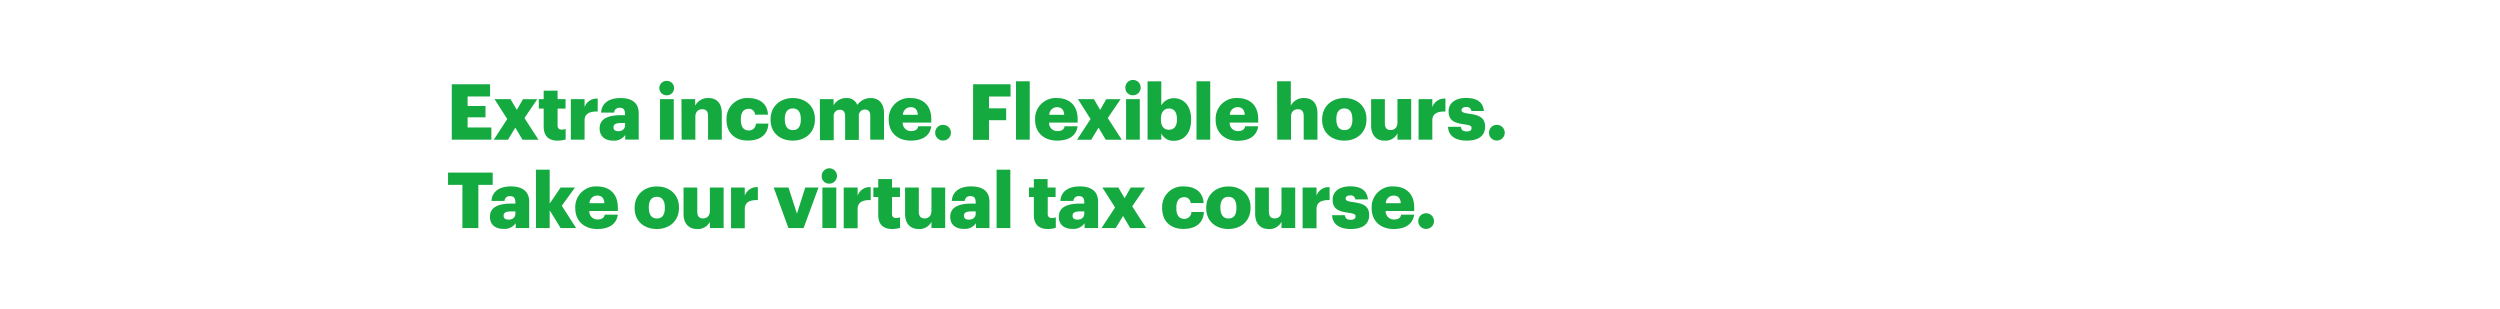 <svg xmlns="http://www.w3.org/2000/svg" viewBox="0 0 728 90"><title>H4</title><g id="Layer_2" data-name="Layer 2"><g id="Artboard_3" data-name="Artboard 3" style="isolation:isolate"><g id="headline"><g id="Extra_income._Flexible_hours._Take_our_virtual_tax_course._" data-name="Extra income. Flexible hours. Take our virtual tax course.     "><path d="M131.56,24.53h11.15V28.1h-6.54v2.77h5.21v3.3h-5.21v2.94h6.91v3.57H131.56Z" fill="#14aa40"/><path d="M147.71,34.67,144,28.86h4.65L150.51,32l1.78-3.12h4.16l-3.73,5.49,4.09,6.33h-4.65l-2.1-3.53-2.15,3.53h-4.13Z" fill="#14aa40"/><path d="M158.32,36.88V31.62H156.9V28.86h1.42V26.4h4.05v2.46h2.32v2.76h-2.32V36.5c0,.86.43,1.24,1.19,1.24a3.24,3.24,0,0,0,1.16-.2v3.07a8.74,8.74,0,0,1-2.24.34C159.82,41,158.32,39.66,158.32,36.88Z" fill="#14aa40"/><path d="M166.23,28.86h4v2.35a3.72,3.72,0,0,1,3.82-2.5v3.77c-2.46-.07-3.82.7-3.82,2.59v5.61h-4Z" fill="#14aa40"/><path d="M174.61,37.4c0-2.78,2.35-3.86,6.28-3.86H182v-.27c0-1.13-.27-1.88-1.56-1.88a1.45,1.45,0,0,0-1.6,1.4h-3.8c.18-2.84,2.42-4.24,5.65-4.24S186,29.88,186,33v7.66h-3.93V39.3a3.89,3.89,0,0,1-3.5,1.65C176.49,41,174.61,39.91,174.61,37.4Zm7.41-.86v-.72H181c-1.63,0-2.35.32-2.35,1.29,0,.67.45,1.1,1.4,1.1C181.16,38.21,182,37.56,182,36.54Z" fill="#14aa40"/><path d="M192,25.66a2.1,2.1,0,0,1,2.21-2.1,2.09,2.09,0,1,1,0,4.18A2.09,2.09,0,0,1,192,25.66Zm.2,3.2h4V40.68h-4Z" fill="#14aa40"/><path d="M198.44,28.86h4v1.9a4.18,4.18,0,0,1,3.89-2.21c2.28,0,3.86,1.42,3.86,4.45v7.68h-4V33.81c0-1.33-.52-2-1.7-2s-2,.73-2,2.24v6.62h-4Z" fill="#14aa40"/><path d="M211.56,34.92v-.18a6,6,0,0,1,6.31-6.19c2.89,0,5.55,1.26,5.78,4.85h-3.8A1.74,1.74,0,0,0,218,31.69c-1.43,0-2.26,1-2.26,3v.18c0,2.06.79,3.12,2.32,3.12a2,2,0,0,0,2.06-2h3.63c-.11,3-2.12,4.93-5.94,4.93C214.25,41,211.56,38.89,211.56,34.92Z" fill="#14aa40"/><path d="M224.39,34.92v-.18c0-3.8,2.83-6.19,6.49-6.19s6.43,2.32,6.43,6.07v.18c0,3.84-2.82,6.15-6.46,6.15S224.39,38.73,224.39,34.92Zm8.81-.07v-.18c0-2-.79-3.1-2.32-3.1s-2.35,1.07-2.35,3v.18c0,2,.79,3.14,2.35,3.14S233.2,36.81,233.2,34.85Z" fill="#14aa40"/><path d="M238.74,28.86h4v1.81a4.12,4.12,0,0,1,3.7-2.12,3.22,3.22,0,0,1,3.21,2,4.71,4.71,0,0,1,3.91-2c2.23,0,3.86,1.44,3.86,4.4v7.73h-4v-7c0-1.2-.59-1.78-1.52-1.78a1.75,1.75,0,0,0-1.8,2v6.85h-4v-7c0-1.2-.59-1.78-1.51-1.78a1.75,1.75,0,0,0-1.81,2v6.85h-4Z" fill="#14aa40"/><path d="M258.8,34.92v-.18a6,6,0,0,1,6.39-6.19c3.23,0,6,1.85,6,6.1v1.06h-8.31a2.36,2.36,0,0,0,2.46,2.46c1.34,0,1.9-.61,2.06-1.4h3.79c-.36,2.66-2.41,4.18-6,4.18S258.8,38.78,258.8,34.92Zm8.46-1.49c-.06-1.43-.76-2.22-2.07-2.22a2.25,2.25,0,0,0-2.26,2.22Z" fill="#14aa40"/><path d="M272.33,38.64a2.25,2.25,0,0,1,2.3-2.28,2.28,2.28,0,1,1,0,4.56A2.25,2.25,0,0,1,272.33,38.64Z" fill="#14aa40"/><path d="M283.37,24.53h10.91v3.59H288v3.43h5V35h-5v5.72h-4.65Z" fill="#14aa40"/><path d="M295.86,23.67h4v17h-4Z" fill="#14aa40"/><path d="M301.42,34.92v-.18a6,6,0,0,1,6.39-6.19c3.23,0,6,1.85,6,6.1v1.06h-8.31A2.35,2.35,0,0,0,308,38.17c1.33,0,1.9-.61,2-1.4h3.8c-.36,2.66-2.42,4.18-6,4.18S301.42,38.78,301.42,34.92Zm8.47-1.49c-.07-1.43-.77-2.22-2.08-2.22a2.25,2.25,0,0,0-2.26,2.22Z" fill="#14aa40"/><path d="M317.57,34.67l-3.68-5.81h4.65L320.37,32l1.78-3.12h4.16l-3.73,5.49,4.09,6.33H322l-2.1-3.53-2.15,3.53h-4.13Z" fill="#14aa40"/><path d="M327.71,25.66a2.23,2.23,0,1,1,2.21,2.08A2.11,2.11,0,0,1,327.71,25.66Zm.2,3.2h4V40.68h-4Z" fill="#14aa40"/><path d="M338.17,38.85v1.83h-4v-17h4v7a4.16,4.16,0,0,1,3.68-2.08c2.75,0,5,2.08,5,6.12v.18c0,4.06-2.24,6.1-5,6.1A3.82,3.82,0,0,1,338.17,38.85Zm4.56-4v-.18c0-2.08-.9-3.07-2.33-3.07s-2.34,1.06-2.34,3v.18c0,2,.88,3,2.34,3S342.73,36.79,342.73,34.85Z" fill="#14aa40"/><path d="M348.42,23.67h4v17h-4Z" fill="#14aa40"/><path d="M354,34.92v-.18a6,6,0,0,1,6.39-6.19c3.23,0,6,1.85,6,6.1v1.06h-8.31a2.35,2.35,0,0,0,2.46,2.46c1.33,0,1.9-.61,2.05-1.4h3.8C366,39.43,364,41,360.39,41S354,38.78,354,34.92Zm8.47-1.49c-.07-1.43-.77-2.22-2.08-2.22a2.25,2.25,0,0,0-2.26,2.22Z" fill="#14aa40"/><path d="M371.89,23.67h4v7.09a4.18,4.18,0,0,1,3.89-2.21c2.28,0,3.86,1.42,3.86,4.45v7.68h-4V33.81c0-1.33-.52-2-1.7-2s-2,.73-2,2.24v6.62h-4Z" fill="#14aa40"/><path d="M385,34.92v-.18c0-3.8,2.83-6.19,6.49-6.19s6.43,2.32,6.43,6.07v.18c0,3.84-2.82,6.15-6.46,6.15S385,38.73,385,34.92Zm8.81-.07v-.18c0-2-.79-3.1-2.32-3.1s-2.35,1.07-2.35,3v.18c0,2,.79,3.14,2.35,3.14S393.82,36.81,393.82,34.85Z" fill="#14aa40"/><path d="M399.27,36.57V28.86h4v7c0,1.33.52,2,1.67,2s2-.73,2-2.24v-6.8h4V40.68h-4V38.85a3.87,3.87,0,0,1-3.75,2.1C401,41,399.27,39.55,399.27,36.57Z" fill="#14aa40"/><path d="M413.09,28.86h4v2.35a3.72,3.72,0,0,1,3.82-2.5v3.77c-2.46-.07-3.82.7-3.82,2.59v5.61h-4Z" fill="#14aa40"/><path d="M421.67,36.93h3.73c.14.85.52,1.33,1.67,1.33s1.45-.38,1.45-1-.57-.84-2.19-1.06c-3.16-.41-4.5-1.34-4.5-3.8,0-2.62,2.33-3.88,5.06-3.88,2.91,0,4.95,1,5.22,3.81h-3.66a1.32,1.32,0,0,0-1.51-1.17c-.88,0-1.34.38-1.34.93s.55.79,2,1c3.28.4,4.86,1.26,4.86,3.79,0,2.8-2.08,4.07-5.36,4.07S421.77,39.55,421.67,36.93Z" fill="#14aa40"/><path d="M433.6,38.64a2.25,2.25,0,0,1,2.3-2.28,2.28,2.28,0,1,1,0,4.56A2.25,2.25,0,0,1,433.6,38.64Z" fill="#14aa40"/><path d="M134.65,53.84h-4.18V50.27h13v3.57H139.3V66.42h-4.65Z" fill="#14aa40"/><path d="M142.67,63.14c0-2.78,2.35-3.86,6.28-3.86h1.13V59c0-1.13-.27-1.88-1.56-1.88a1.45,1.45,0,0,0-1.6,1.4h-3.8c.18-2.84,2.42-4.24,5.65-4.24s5.33,1.33,5.33,4.47v7.66h-3.93V65a3.87,3.87,0,0,1-3.5,1.65C144.55,66.69,142.67,65.65,142.67,63.14Zm7.41-.86v-.72H149c-1.63,0-2.35.32-2.35,1.29,0,.67.45,1.1,1.4,1.1C149.22,64,150.08,63.3,150.08,62.28Z" fill="#14aa40"/><path d="M156.07,49.41h4v9.87l3.18-4.68h4.2l-3.86,5.31,4.18,6.51h-4.52l-3.18-5.18v5.18h-4Z" fill="#14aa40"/><path d="M167.52,60.66v-.18a6,6,0,0,1,6.39-6.19c3.23,0,6,1.85,6,6.1v1.06h-8.31a2.36,2.36,0,0,0,2.46,2.46c1.33,0,1.89-.61,2.05-1.4h3.8c-.36,2.66-2.42,4.18-6,4.18S167.52,64.52,167.52,60.66ZM176,59.17c-.07-1.43-.77-2.22-2.08-2.22a2.25,2.25,0,0,0-2.26,2.22Z" fill="#14aa40"/><path d="M184.8,60.66v-.18c0-3.8,2.82-6.19,6.48-6.19s6.44,2.32,6.44,6.07v.18c0,3.84-2.83,6.15-6.46,6.15S184.8,64.47,184.8,60.66Zm8.81-.07v-.18c0-2-.8-3.1-2.33-3.1s-2.35,1.07-2.35,3v.18c0,2,.79,3.14,2.35,3.14S193.61,62.55,193.61,60.59Z" fill="#14aa40"/><path d="M199.05,62.3V54.6h4v7c0,1.33.52,2,1.67,2s2-.72,2-2.24V54.6h4V66.42h-4V64.59a3.87,3.87,0,0,1-3.74,2.1C200.75,66.69,199.05,65.29,199.05,62.3Z" fill="#14aa40"/><path d="M212.88,54.6h4V57a3.7,3.7,0,0,1,3.81-2.5v3.77c-2.46-.07-3.81.7-3.81,2.59v5.61h-4Z" fill="#14aa40"/><path d="M225.3,54.6h4.31l2.46,7.61,2.42-7.61h3.86L234,66.42h-4.41Z" fill="#14aa40"/><path d="M239.28,51.4a2.23,2.23,0,1,1,2.21,2.07A2.11,2.11,0,0,1,239.28,51.4Zm.2,3.2h4.05V66.42h-4.05Z" fill="#14aa40"/><path d="M245.69,54.6h4.05V57a3.7,3.7,0,0,1,3.81-2.5v3.77c-2.46-.07-3.81.7-3.81,2.59v5.61h-4.05Z" fill="#14aa40"/><path d="M255.75,62.62V57.36h-1.43V54.6h1.43V52.14h4V54.6h2.32v2.76h-2.32v4.88a1.08,1.08,0,0,0,1.2,1.24,3.19,3.19,0,0,0,1.15-.2v3.07a8.74,8.74,0,0,1-2.24.34C257.24,66.69,255.75,65.4,255.75,62.62Z" fill="#14aa40"/><path d="M263.56,62.3V54.6h4v7c0,1.33.52,2,1.68,2s2-.72,2-2.24V54.6h4V66.42h-4V64.59a3.89,3.89,0,0,1-3.75,2.1C265.26,66.69,263.56,65.29,263.56,62.3Z" fill="#14aa40"/><path d="M276.71,63.14c0-2.78,2.35-3.86,6.28-3.86h1.13V59c0-1.13-.28-1.88-1.56-1.88a1.46,1.46,0,0,0-1.61,1.4h-3.79c.18-2.84,2.42-4.24,5.65-4.24s5.32,1.33,5.32,4.47v7.66h-3.92V65a3.89,3.89,0,0,1-3.5,1.65C278.58,66.69,276.71,65.65,276.71,63.14Zm7.41-.86v-.72h-1.07c-1.62,0-2.34.32-2.34,1.29,0,.67.45,1.1,1.4,1.1C283.26,64,284.12,63.3,284.12,62.28Z" fill="#14aa40"/><path d="M290.21,49.41h4v17h-4Z" fill="#14aa40"/><path d="M301.06,62.62V57.36h-1.43V54.6h1.43V52.14h4V54.6h2.33v2.76H305.1v4.88a1.08,1.08,0,0,0,1.2,1.24,3.19,3.19,0,0,0,1.15-.2v3.07a8.74,8.74,0,0,1-2.24.34C302.55,66.69,301.06,65.4,301.06,62.62Z" fill="#14aa40"/><path d="M308.33,63.14c0-2.78,2.35-3.86,6.28-3.86h1.13V59c0-1.13-.27-1.88-1.56-1.88a1.45,1.45,0,0,0-1.6,1.4h-3.8c.18-2.84,2.42-4.24,5.65-4.24s5.33,1.33,5.33,4.47v7.66h-3.93V65a3.89,3.89,0,0,1-3.5,1.65C310.21,66.69,308.33,65.65,308.33,63.14Zm7.41-.86v-.72h-1.06c-1.63,0-2.35.32-2.35,1.29,0,.67.45,1.1,1.4,1.1C314.88,64,315.74,63.3,315.74,62.28Z" fill="#14aa40"/><path d="M324.71,60.41,321,54.6h4.66l1.83,3.12,1.78-3.12h4.16l-3.73,5.49,4.09,6.33h-4.66l-2.1-3.53-2.14,3.53h-4.13Z" fill="#14aa40"/><path d="M338.42,60.66v-.18a5.94,5.94,0,0,1,6.3-6.19c2.89,0,5.55,1.26,5.78,4.85h-3.79a1.75,1.75,0,0,0-1.9-1.71c-1.42,0-2.26,1-2.26,3v.18c0,2.06.79,3.12,2.33,3.12a2,2,0,0,0,2.05-2h3.64c-.12,3-2.13,4.93-5.94,4.93C341.1,66.69,338.42,64.63,338.42,60.66Z" fill="#14aa40"/><path d="M351.25,60.66v-.18c0-3.8,2.82-6.19,6.48-6.19s6.43,2.32,6.43,6.07v.18c0,3.84-2.82,6.15-6.45,6.15S351.25,64.47,351.25,60.66Zm8.8-.07v-.18c0-2-.79-3.1-2.32-3.1s-2.35,1.07-2.35,3v.18c0,2,.79,3.14,2.35,3.14S360.05,62.55,360.05,60.59Z" fill="#14aa40"/><path d="M365.5,62.3V54.6h4v7c0,1.33.52,2,1.67,2s2-.72,2-2.24V54.6h4V66.42h-4V64.59a3.87,3.87,0,0,1-3.75,2.1C367.19,66.69,365.5,65.29,365.5,62.3Z" fill="#14aa40"/><path d="M379.32,54.6h4.05V57a3.7,3.7,0,0,1,3.81-2.5v3.77c-2.46-.07-3.81.7-3.81,2.59v5.61h-4.05Z" fill="#14aa40"/><path d="M387.91,62.67h3.72c.14.85.52,1.33,1.67,1.33,1,0,1.45-.38,1.45-1s-.56-.84-2.19-1.06c-3.16-.41-4.49-1.34-4.49-3.8,0-2.62,2.32-3.88,5.05-3.88,2.92,0,4.95,1,5.22,3.81h-3.66a1.31,1.31,0,0,0-1.51-1.17c-.88,0-1.33.38-1.33.93s.54.79,2,1c3.28.4,4.86,1.26,4.86,3.79,0,2.8-2.08,4.07-5.35,4.07S388,65.29,387.91,62.67Z" fill="#14aa40"/><path d="M399.43,60.66v-.18a6,6,0,0,1,6.39-6.19c3.23,0,6,1.85,6,6.1v1.06h-8.32A2.37,2.37,0,0,0,406,63.91c1.33,0,1.89-.61,2-1.4h3.8c-.37,2.66-2.42,4.18-6,4.18S399.43,64.52,399.43,60.66Zm8.47-1.49c-.07-1.43-.77-2.22-2.08-2.22a2.25,2.25,0,0,0-2.26,2.22Z" fill="#14aa40"/><path d="M413,64.38a2.25,2.25,0,0,1,2.3-2.28,2.28,2.28,0,1,1,0,4.56A2.25,2.25,0,0,1,413,64.38Z" fill="#14aa40"/></g></g><g id="rect"><rect width="728" height="90" fill="none"/></g></g></g></svg>